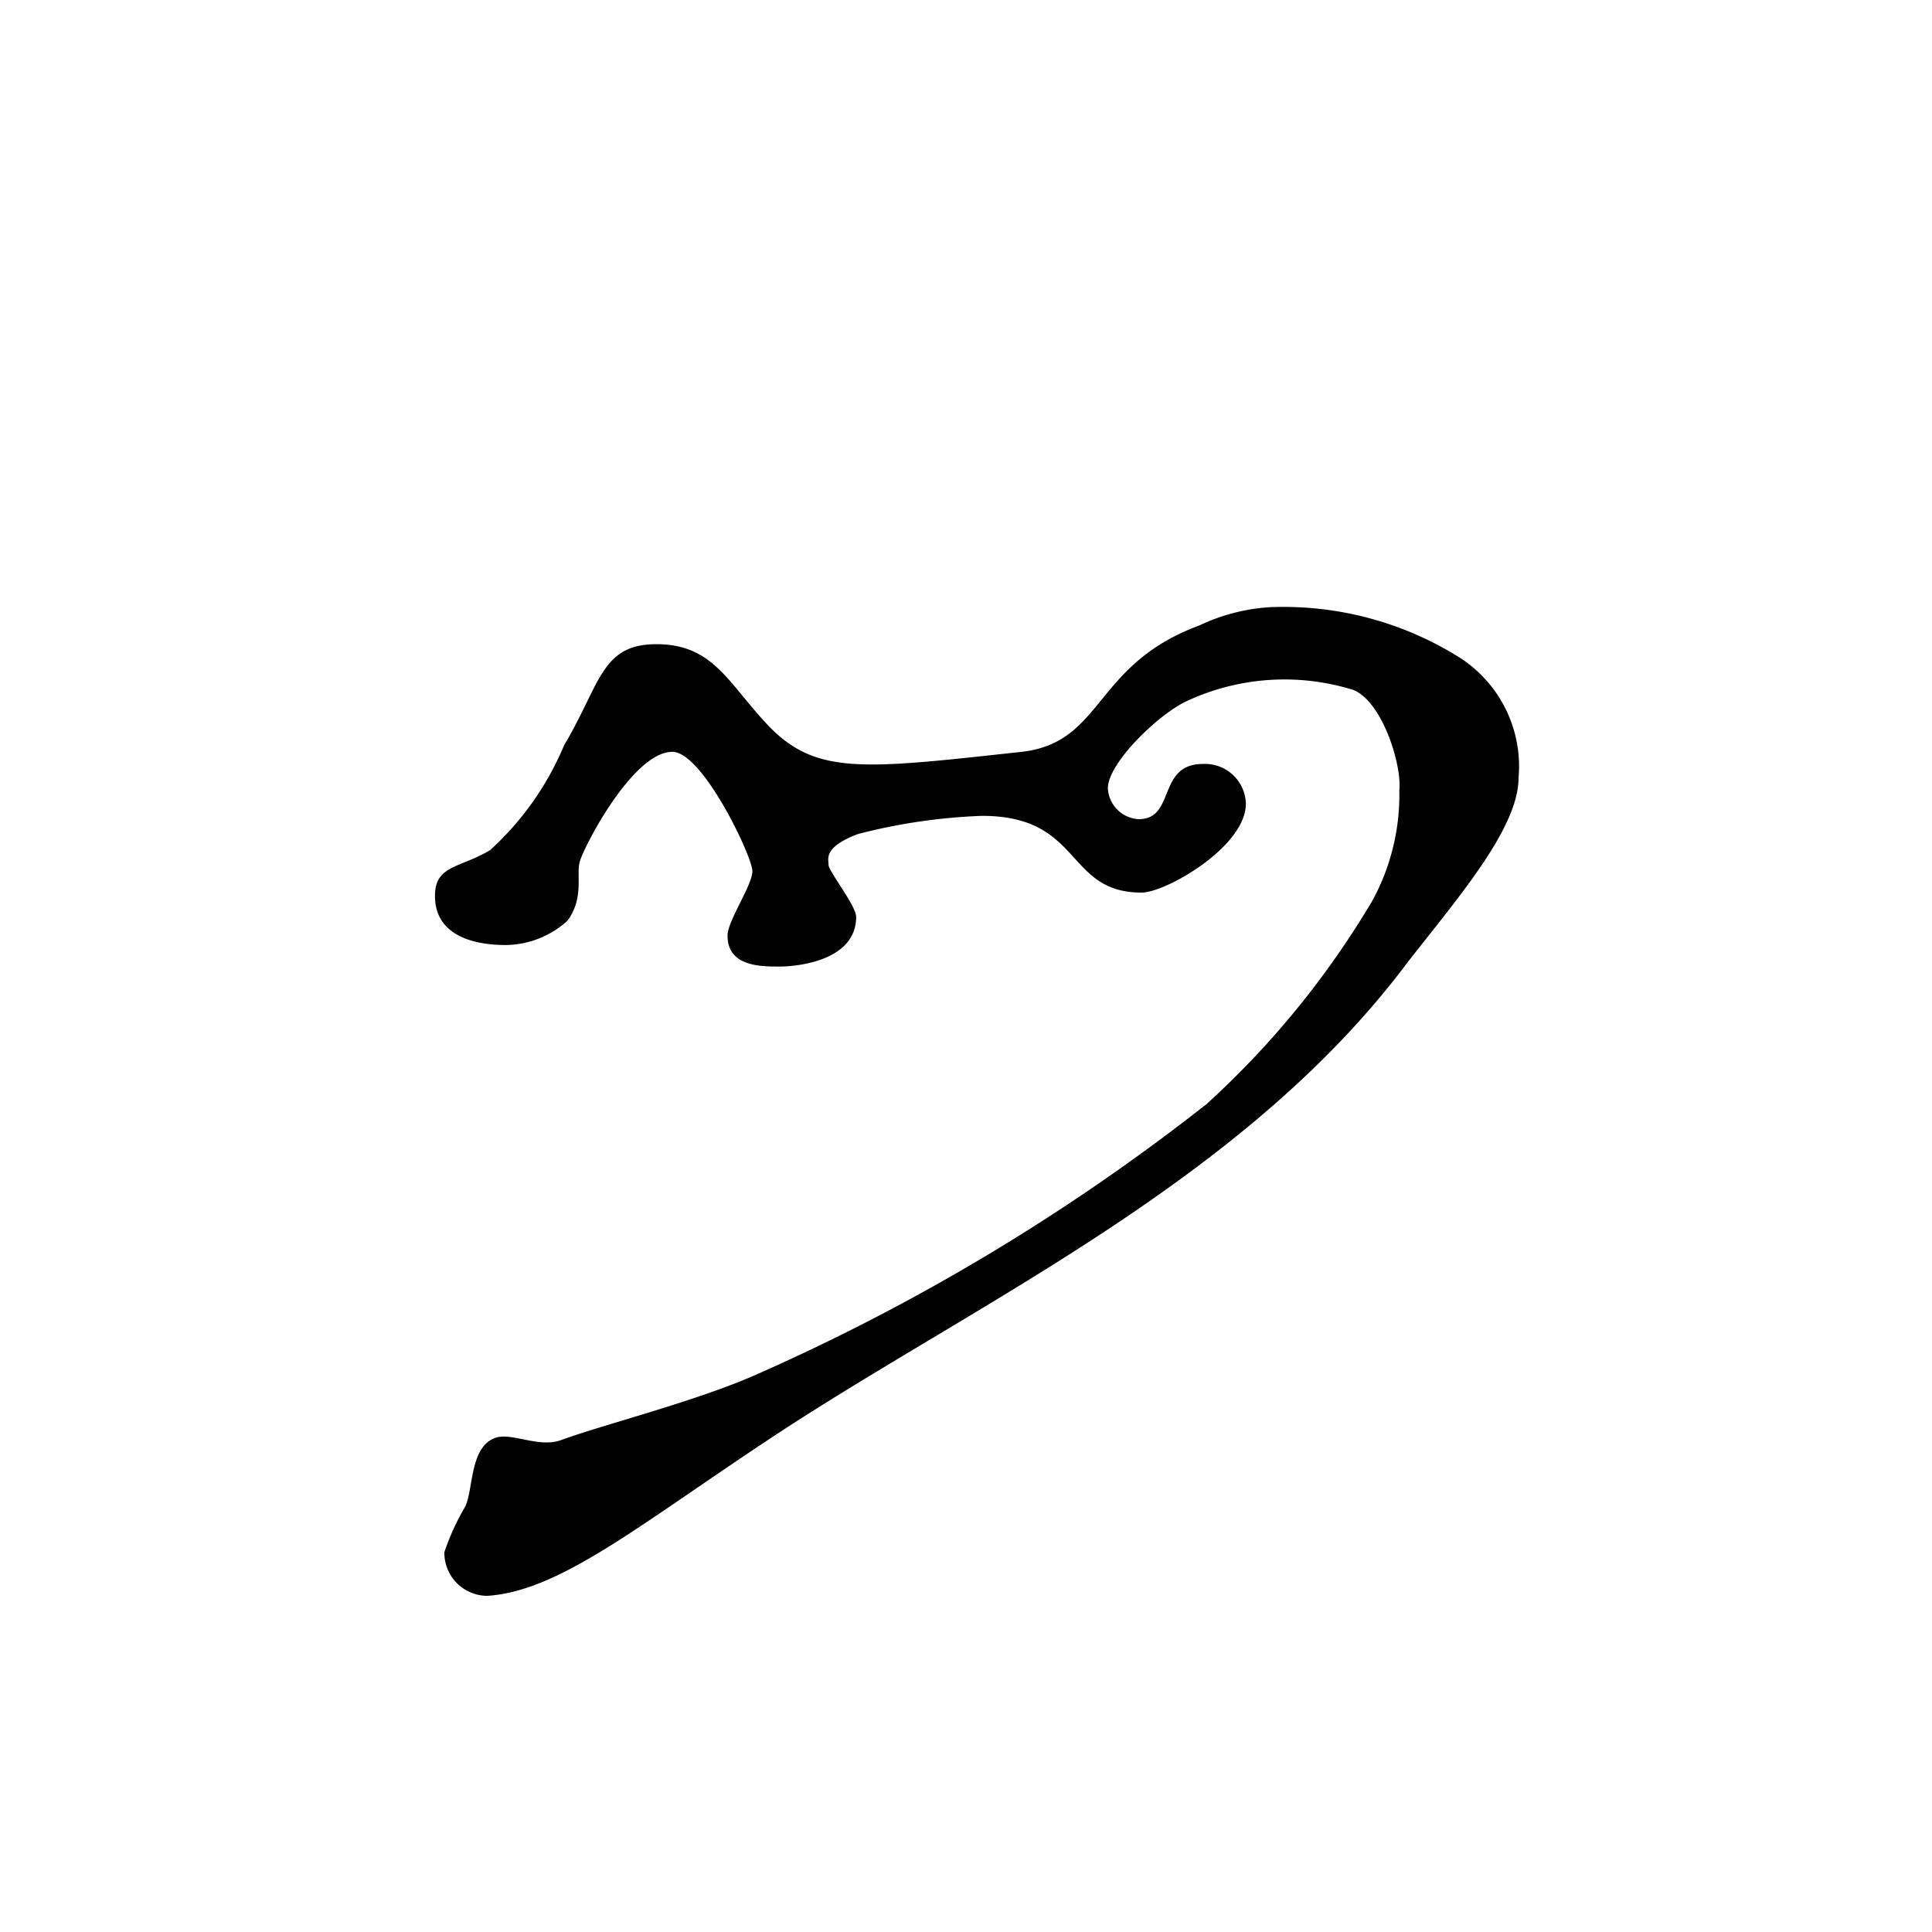 <svg xmlns="http://www.w3.org/2000/svg" viewBox="0 0 35 35"><defs><style>.cls-1{fill:#010101;fill-rule:evenodd;}</style></defs><title>103 g</title><g id="Artwork_glyph" data-name="Artwork glyph"><g id="Lowercase"><path id="G" class="cls-1" d="M27.51,14.09c0,.9-1.06,2.13-2,3.33-2.92,3.91-7.63,6.08-11.33,8.49-2.55,1.67-4,2.91-5.35,3a.78.78,0,0,1-.78-.79,4.33,4.33,0,0,1,.38-.83c.15-.33.08-1.11.57-1.25.29-.08.77.19,1.16.05.79-.29,2.48-.71,3.59-1.21A38,38,0,0,0,21.86,20a16,16,0,0,0,3-3.68,4,4,0,0,0,.49-2c.05-.45-.3-1.6-.83-1.82a4.19,4.19,0,0,0-3.06.22c-.53.27-1.39,1.12-1.39,1.56a.59.59,0,0,0,.56.56c.67,0,.33-1,1.16-1a.74.74,0,0,1,.78.72c0,.78-1.45,1.61-1.89,1.61-1.39,0-1.06-1.39-2.89-1.39a10.43,10.43,0,0,0-2.25.33c-.63.24-.53.45-.53.56s.5.74.5.94c0,.79-1.05.9-1.39.9s-.94,0-.94-.56c0-.27.45-.91.45-1.17s-.9-2.16-1.45-2.16c-.72,0-1.62,1.75-1.68,2s.08.65-.22,1.06a1.69,1.69,0,0,1-1.12.44c-.56,0-1.28-.16-1.28-.89,0-.56.45-.5,1-.83a5.37,5.37,0,0,0,1.34-1.9c.66-1.11.67-1.83,1.67-1.83s1.28.66,1.95,1.39c.9,1,1.73.88,4.67.56,1.49-.17,1.29-1.58,3.22-2.29A3.46,3.46,0,0,1,23,11a6,6,0,0,1,3.39.88A2.34,2.34,0,0,1,27.51,14.09Z"/></g></g></svg>